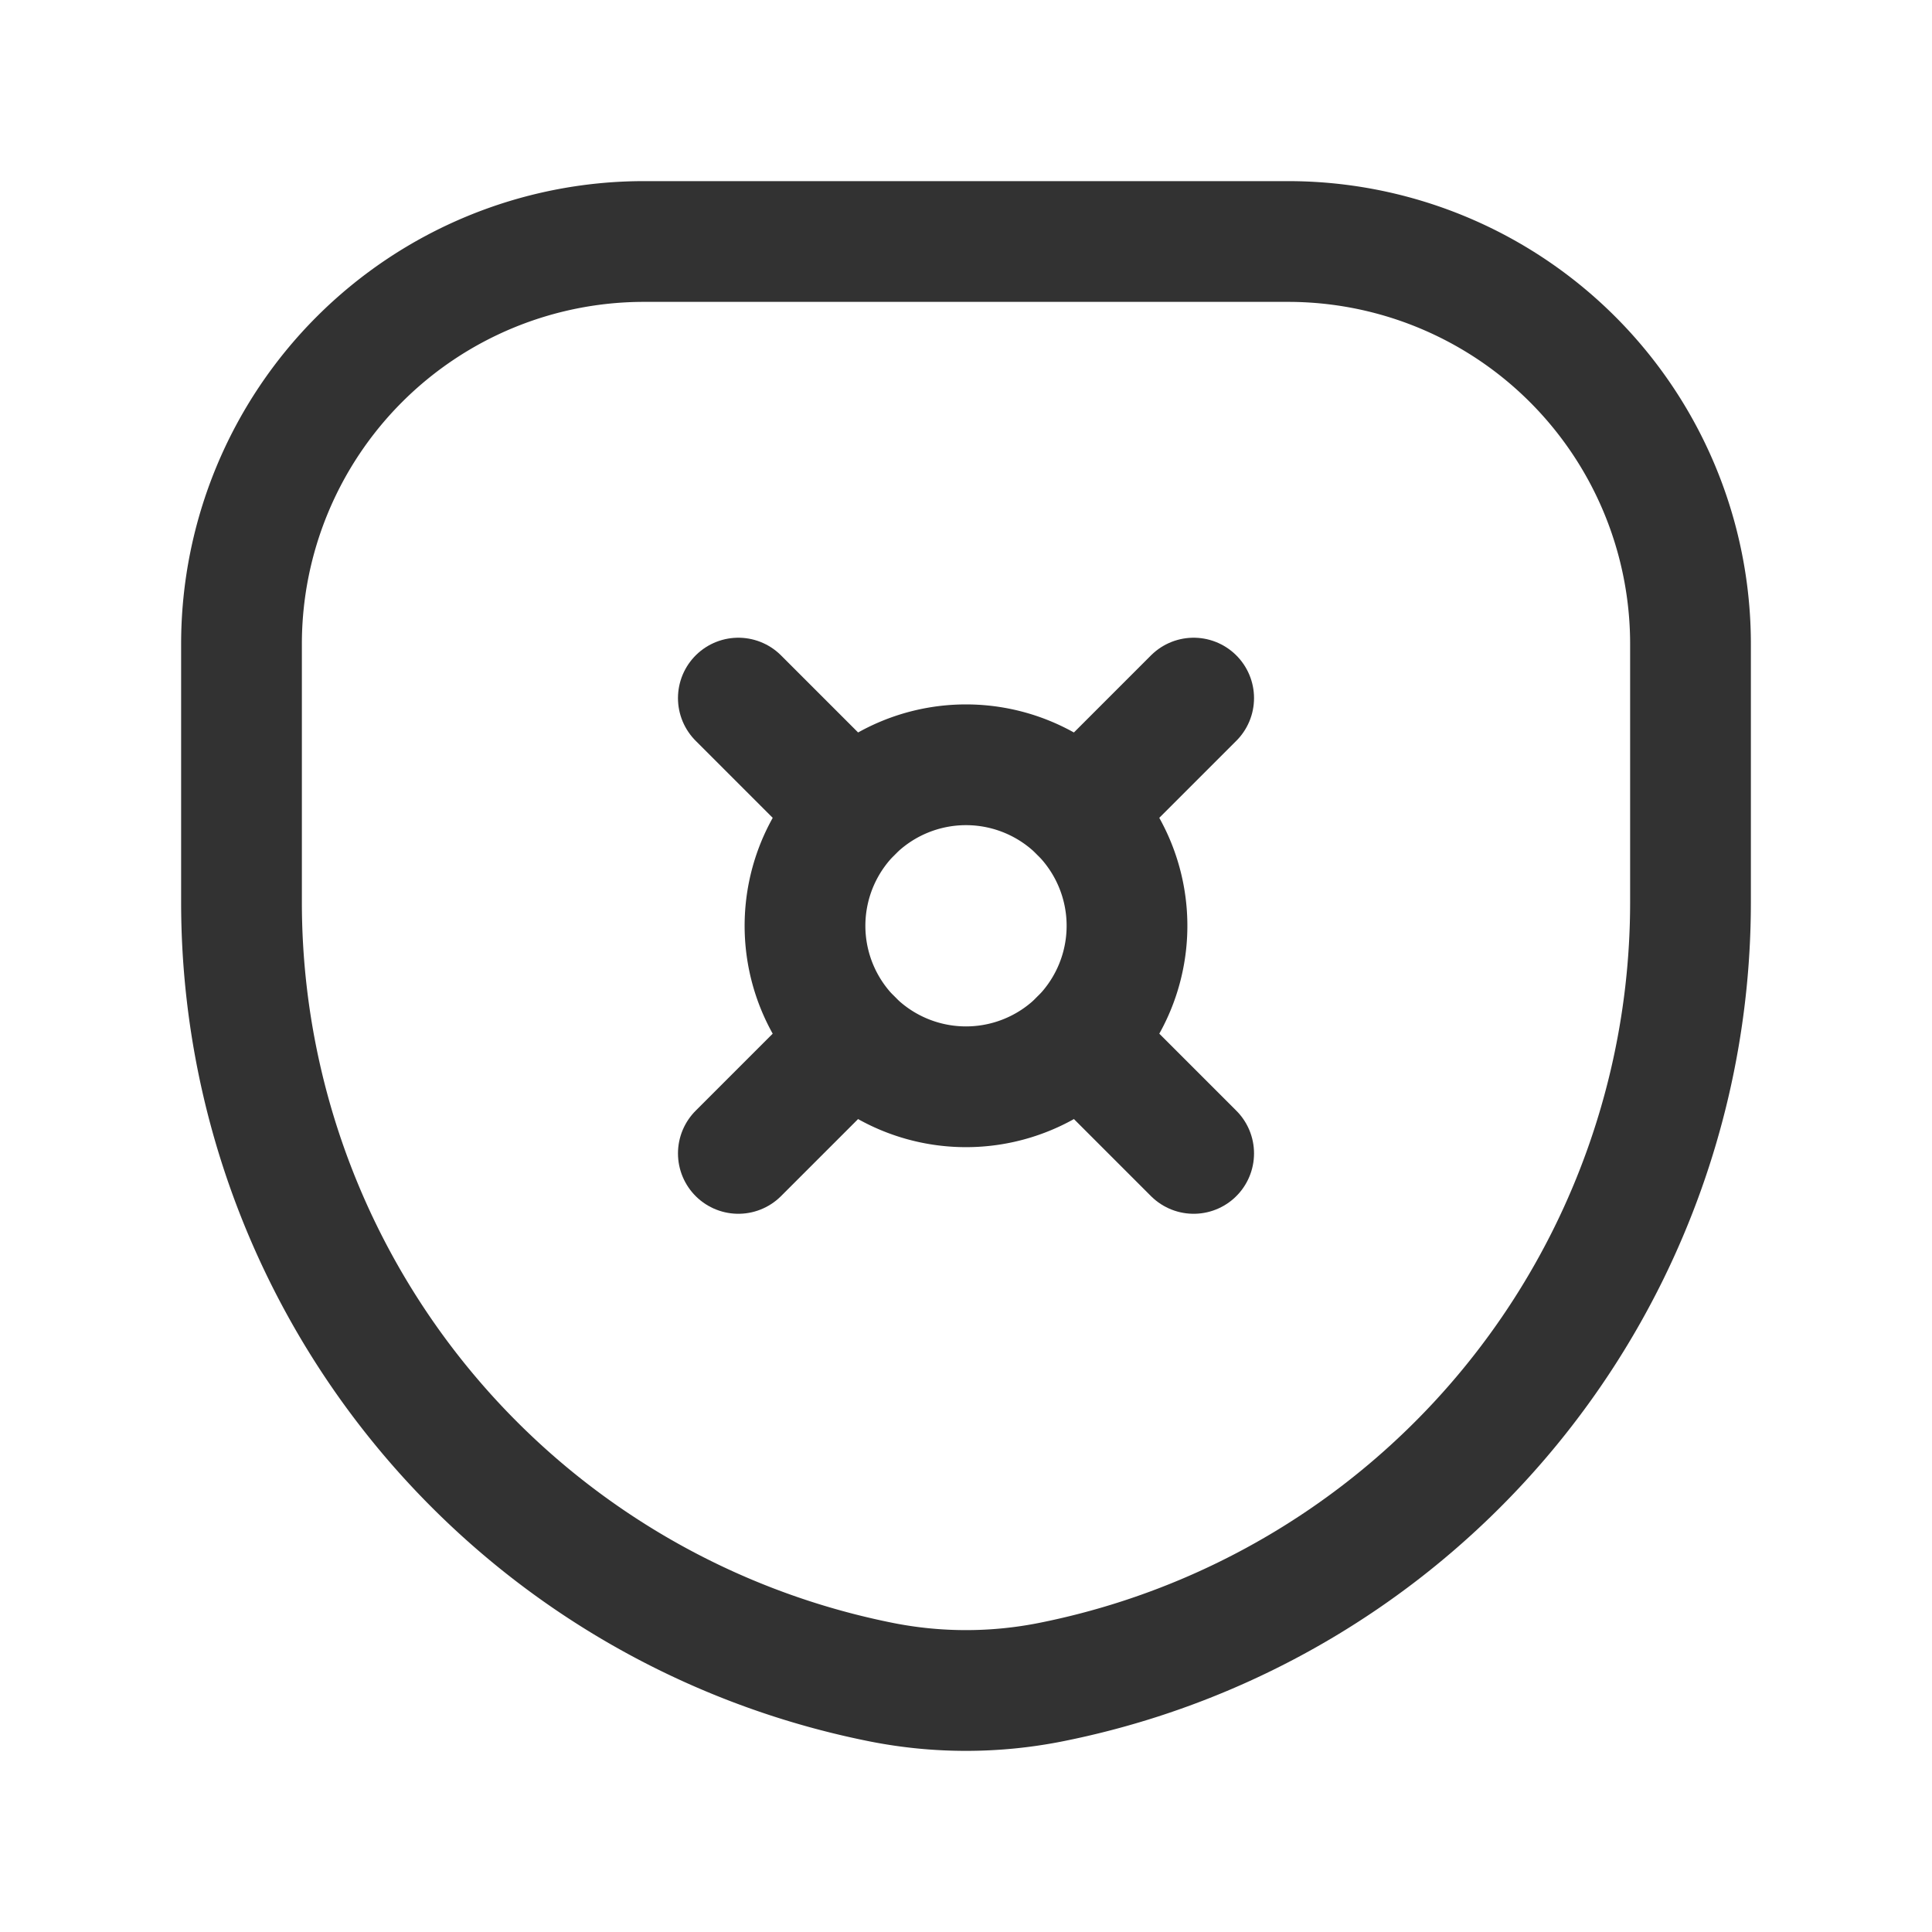 <svg xmlns="http://www.w3.org/2000/svg" viewBox="0 0 24 24"><path d="M0,0H24V24H0Z" fill="none"/><path d="M10.586,10.086,9.172,8.672" fill="none" stroke="#323232" stroke-linecap="round" stroke-linejoin="round" stroke-width="1.5"/><path d="M14.828,14.328l-1.414-1.414" fill="none" stroke="#323232" stroke-linecap="round" stroke-linejoin="round" stroke-width="1.5"/><path d="M14.828,8.672,13.414,10.086" fill="none" stroke="#323232" stroke-linecap="round" stroke-linejoin="round" stroke-width="1.5"/><path d="M9.172,14.328l1.414-1.414" fill="none" stroke="#323232" stroke-linecap="round" stroke-linejoin="round" stroke-width="1.5"/><path d="M13.414,10.086a2,2,0,1,1-2.828,0,2,2,0,0,1,2.828,0" fill="none" stroke="#323232" stroke-linecap="round" stroke-linejoin="round" stroke-width="1.5"/><path d="M10.941,20.895h0A9.878,9.878,0,0,1,3,11.209V8A5,5,0,0,1,8,3h8a5,5,0,0,1,5,5v3.209a9.878,9.878,0,0,1-7.941,9.686l-0,0A5.4,5.4,0,0,1,10.941,20.895Z" fill="none" stroke="#323232" stroke-linecap="round" stroke-linejoin="round" stroke-width="1.5"/></svg>